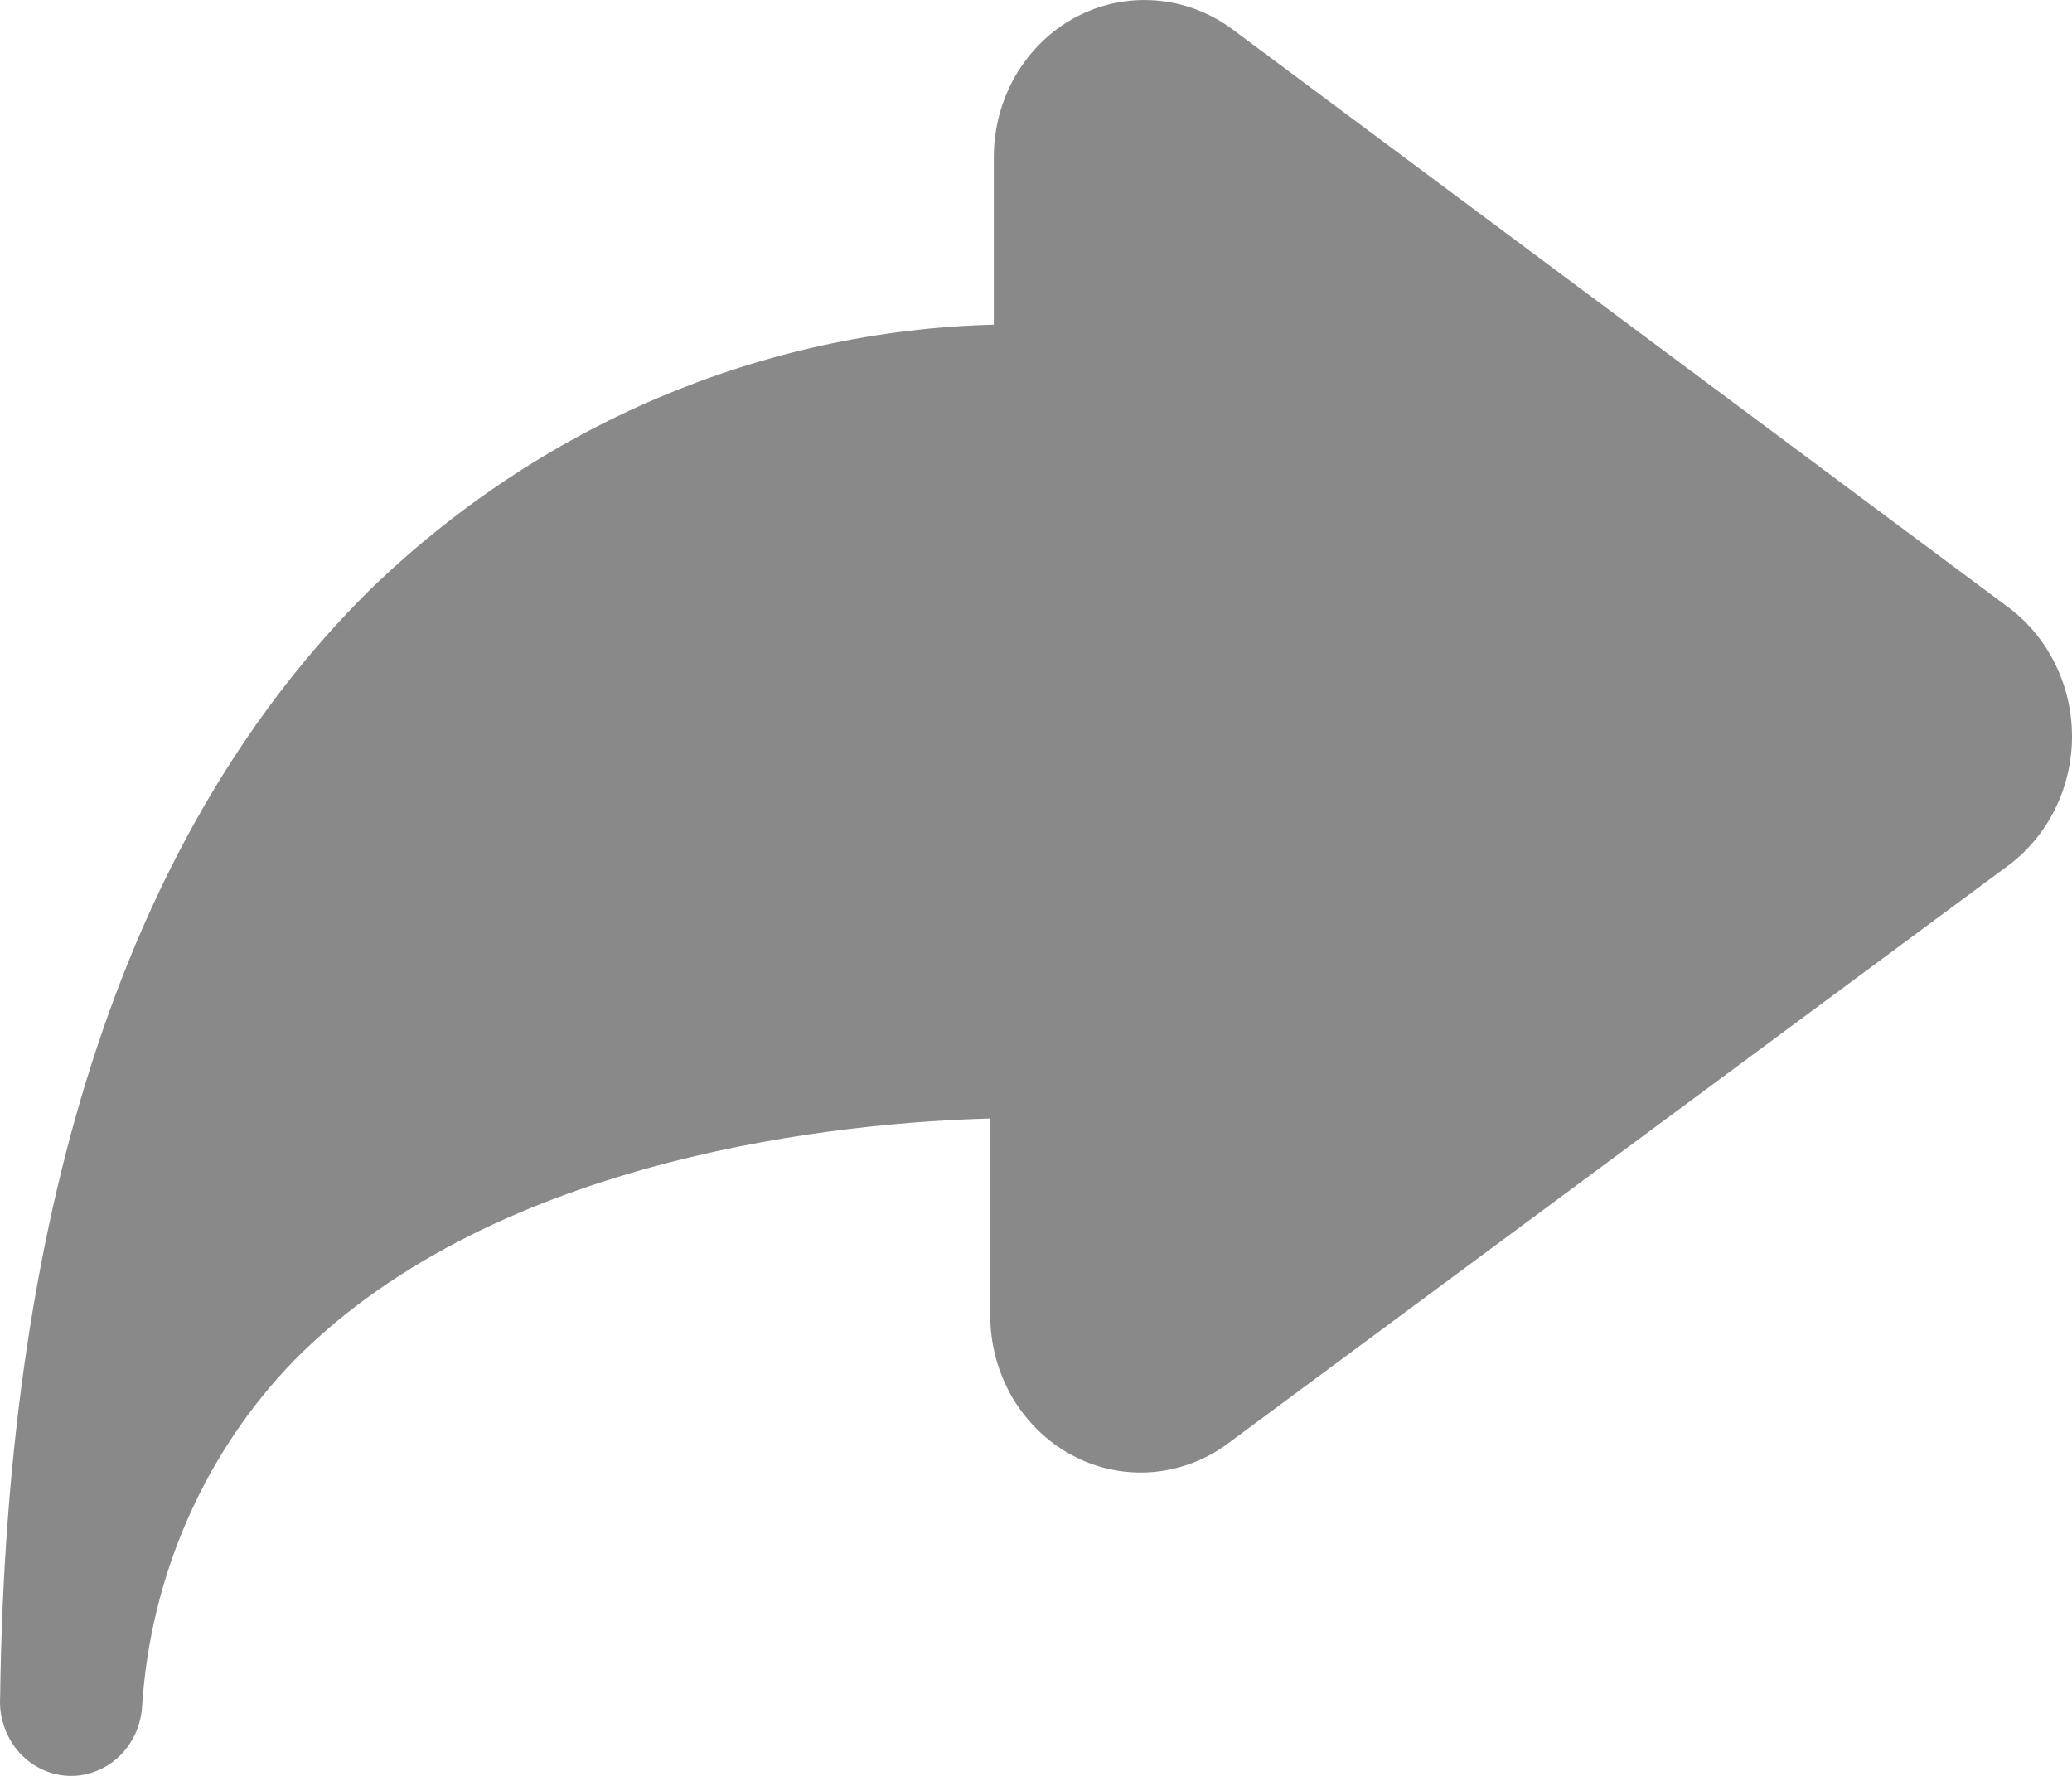 <svg width="14" height="12" viewBox="0 0 14 12" fill="none" xmlns="http://www.w3.org/2000/svg">
<path d="M6.715 2.194V1.063C6.715 0.867 6.766 0.676 6.863 0.509C6.961 0.342 7.1 0.206 7.267 0.117C7.433 0.028 7.62 -0.011 7.807 0.003C7.994 0.017 8.174 0.084 8.326 0.197L13.578 4.11C13.709 4.21 13.815 4.34 13.888 4.49C13.962 4.641 14 4.807 14 4.976C14 5.145 13.962 5.311 13.888 5.462C13.815 5.612 13.709 5.742 13.578 5.842L8.302 9.75C8.151 9.864 7.971 9.932 7.785 9.947C7.598 9.962 7.411 9.923 7.245 9.834C7.078 9.745 6.938 9.609 6.84 9.443C6.743 9.276 6.691 9.084 6.691 8.889V7.558C5.732 7.583 3.368 7.798 1.991 9.189C1.384 9.812 1.017 10.645 0.96 11.531C0.956 11.597 0.94 11.661 0.912 11.72C0.884 11.779 0.845 11.832 0.798 11.875C0.75 11.919 0.695 11.952 0.635 11.973C0.576 11.995 0.512 12.003 0.449 11.999C0.386 11.995 0.325 11.977 0.268 11.948C0.212 11.919 0.161 11.879 0.119 11.829C0.078 11.78 0.046 11.722 0.026 11.66C0.005 11.598 -0.003 11.532 0.001 11.466C0.044 8.098 0.883 5.586 2.495 3.99C3.644 2.873 5.145 2.234 6.715 2.194Z" fill="#898989"/>
</svg>
